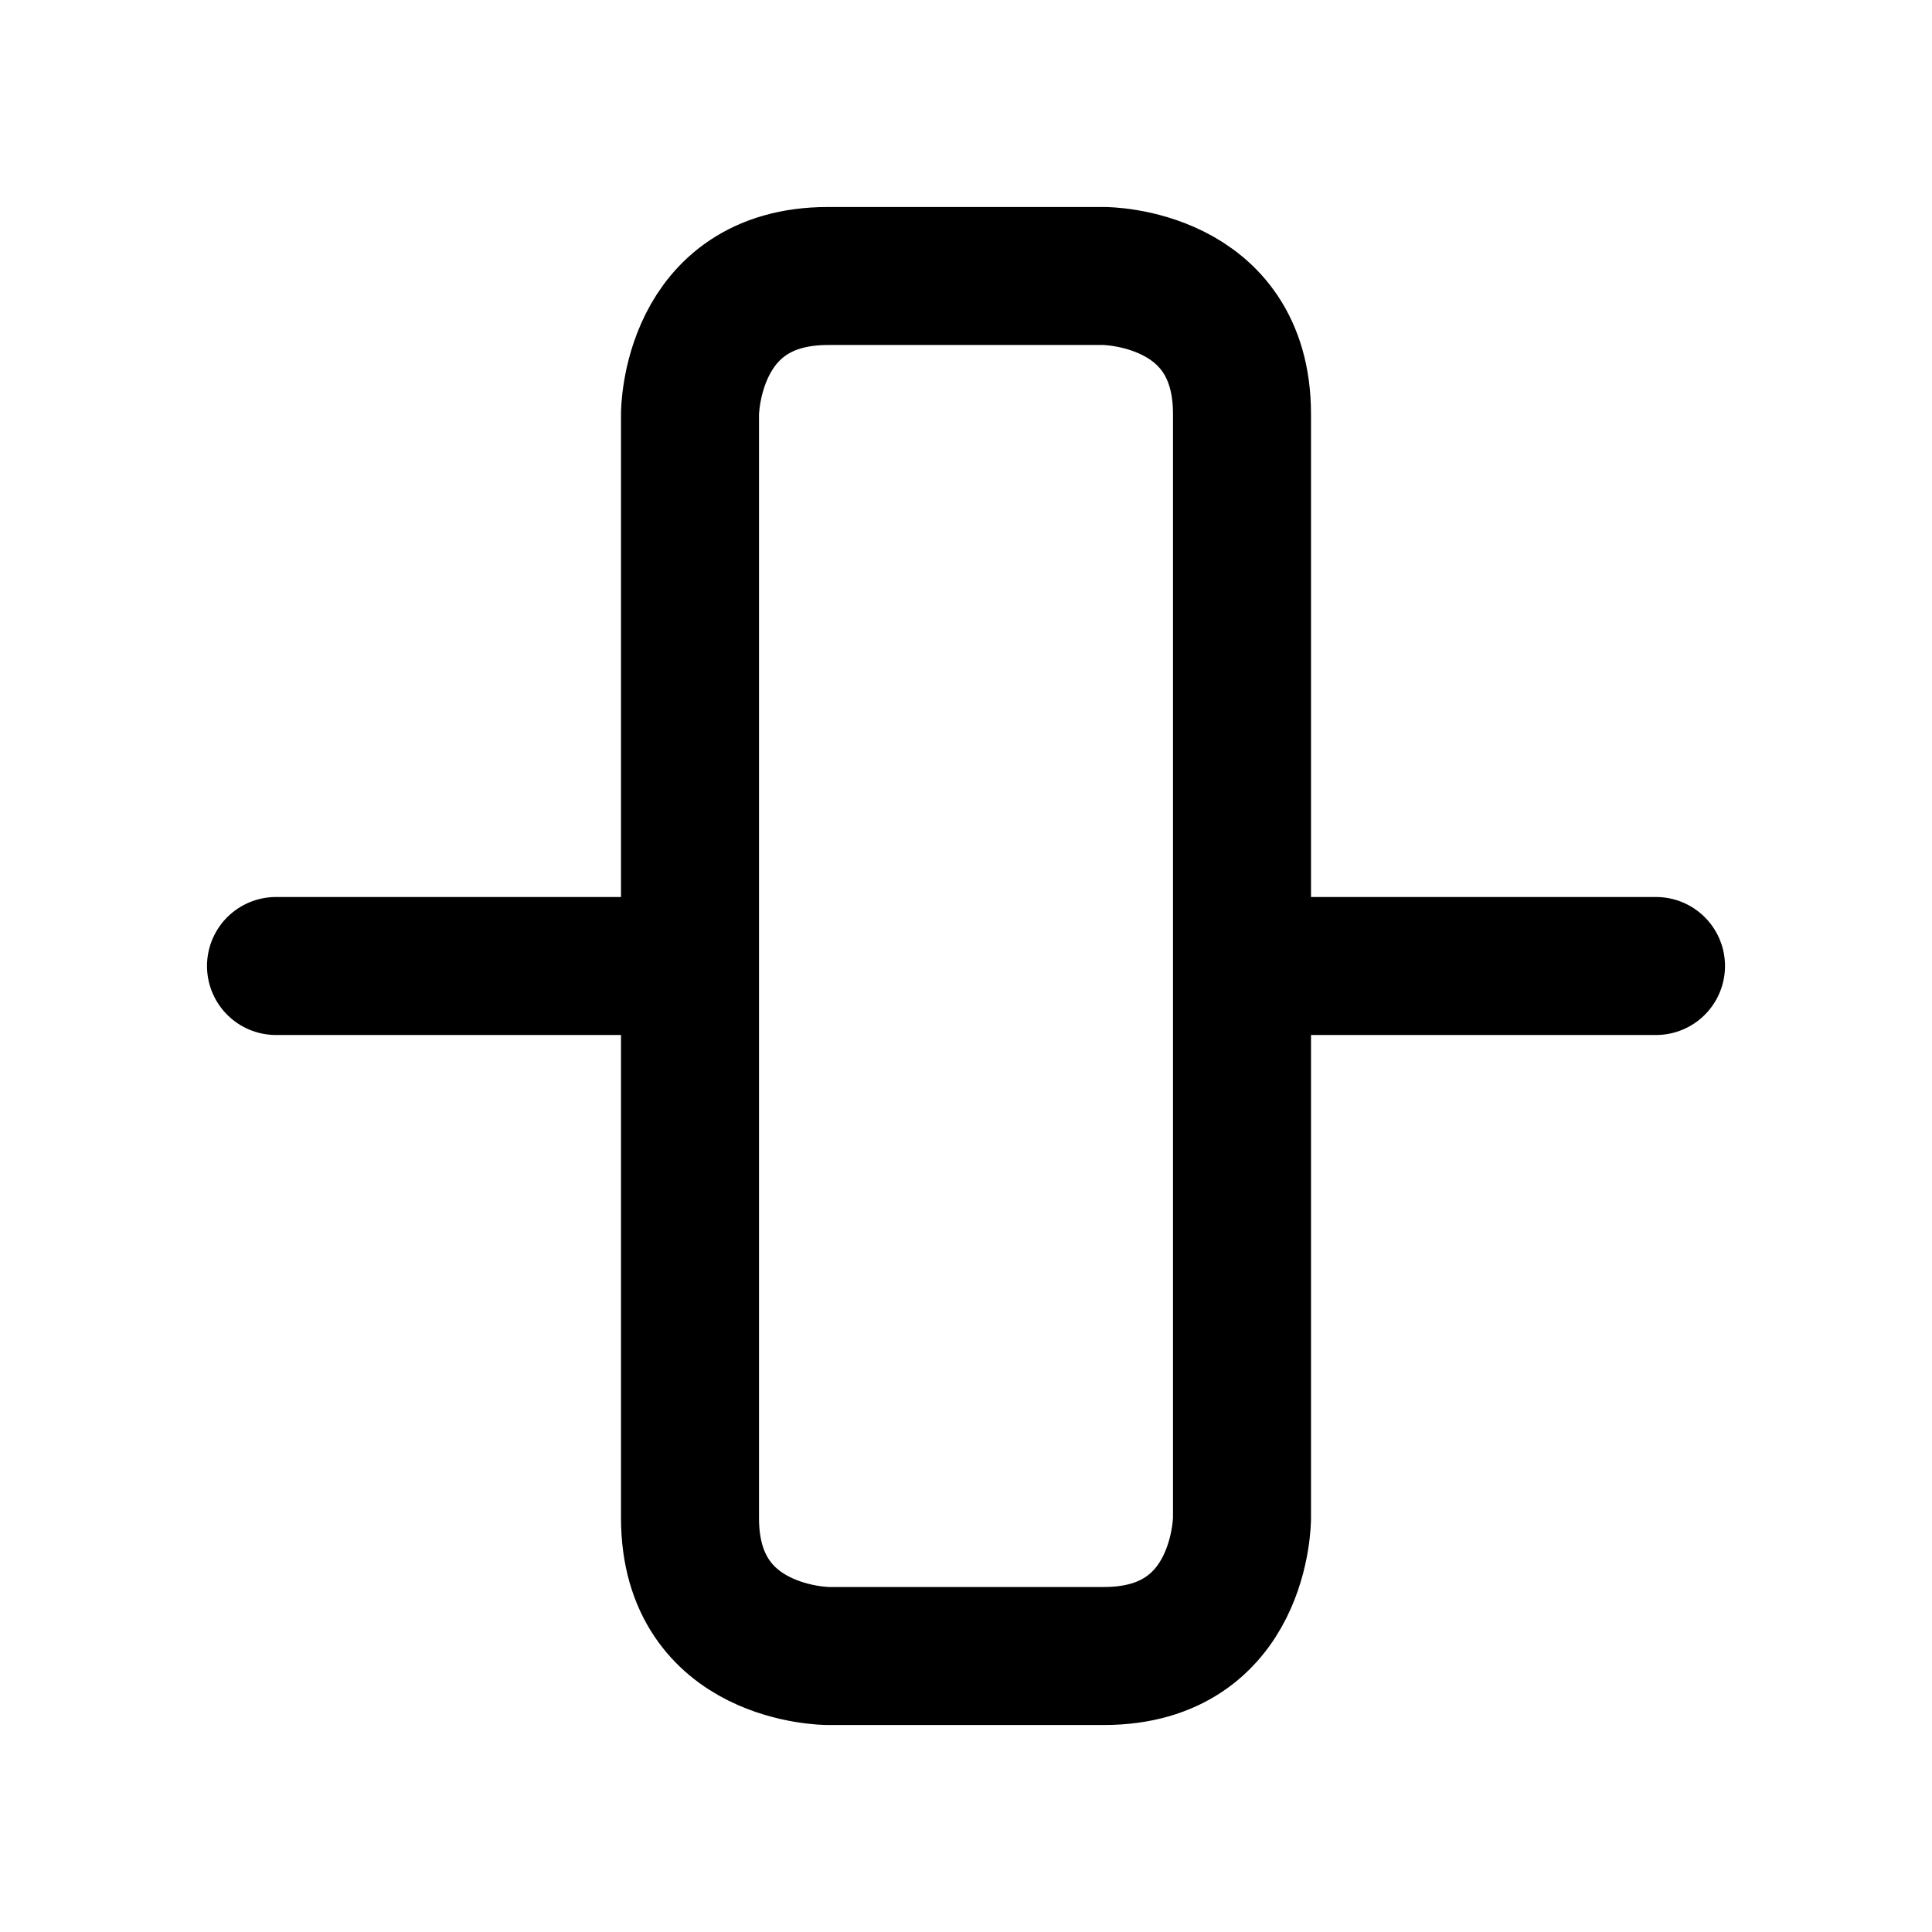 <svg focusable="false" xmlns="http://www.w3.org/2000/svg" fill="none" role="img" aria-label="Icon" viewBox="0 0 14 14">
  <path d="M6 2h2s1 0 1 1v8s0 1-1 1H6s-1 0-1-1V3s0-1 1-1M5 7H2m10 0H9" stroke="currentColor" stroke-linecap="round" stroke-linejoin="round"/>
</svg>
